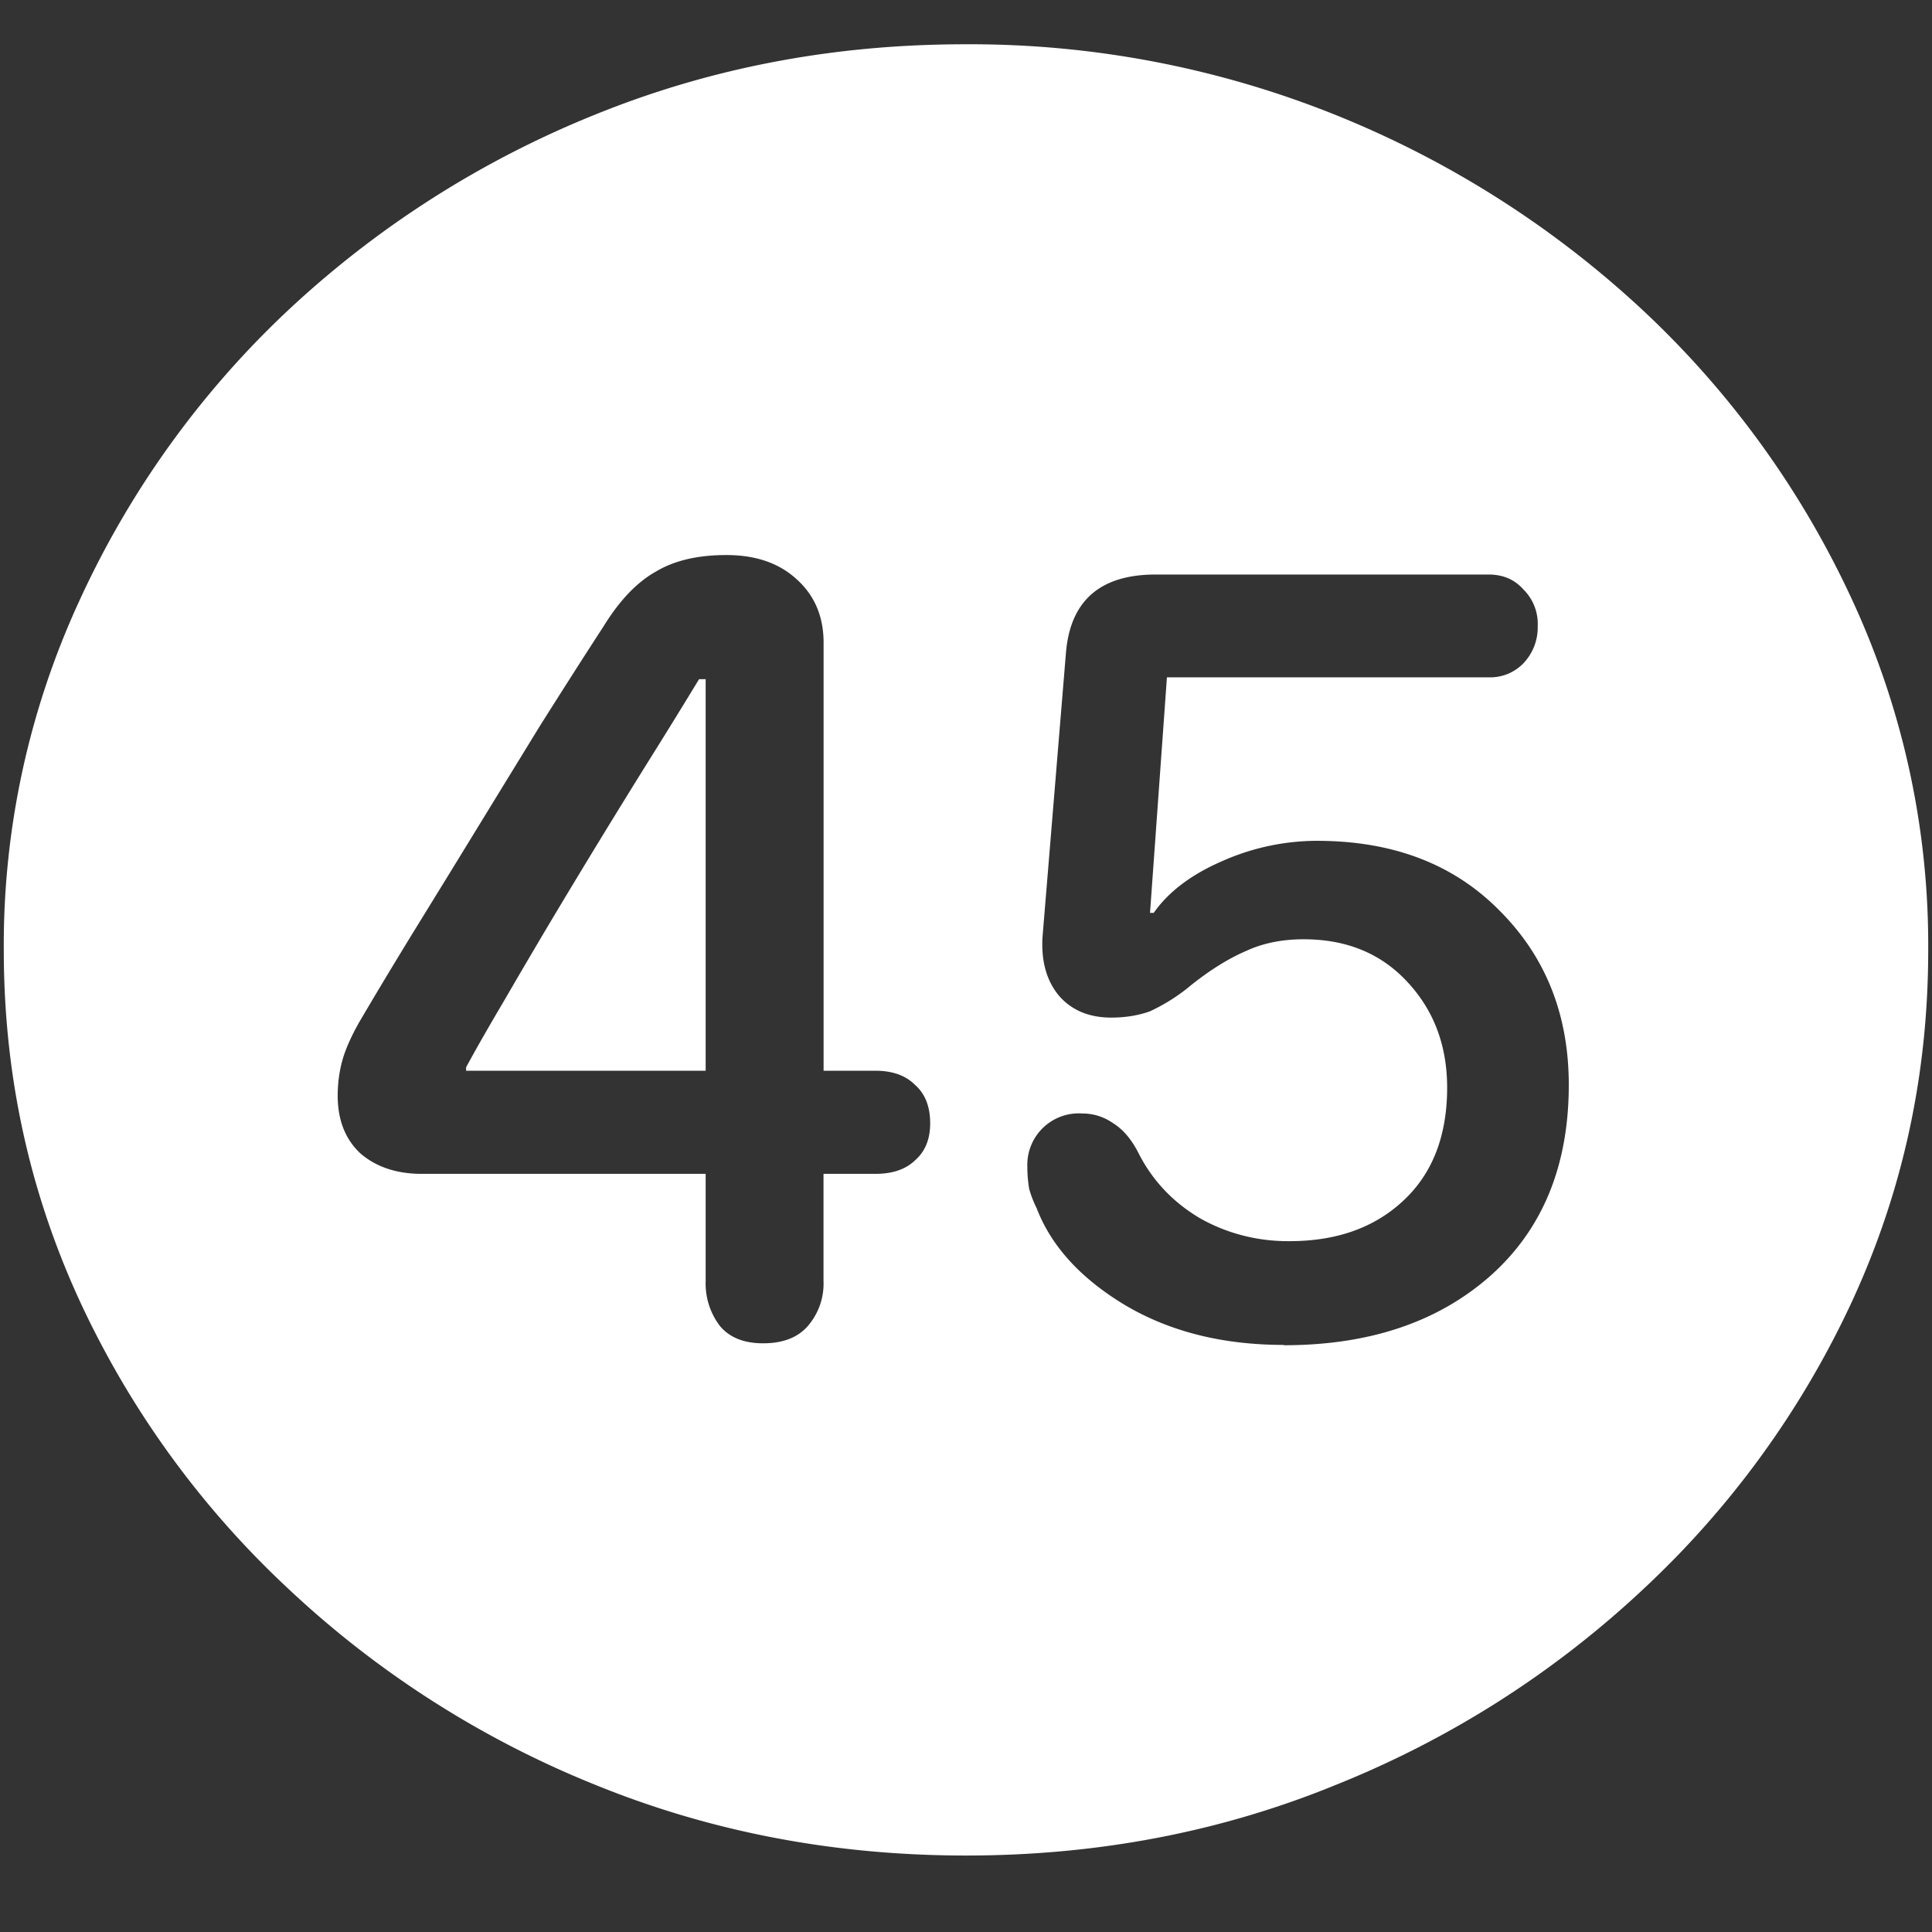 <svg xmlns="http://www.w3.org/2000/svg" width="24" height="24"><rect width="100%" height="100%" fill="#333333" stroke="none"/><path style="stroke:none;fill-rule:nonzero;fill:#fff;fill-opacity:1" d="M12 23.05c1.633 0 3.168-.292 4.605-.882a12.22 12.22 0 0 0 3.82-2.438 11.467 11.467 0 0 0 2.59-3.582c.626-1.363.938-2.808.938-4.347a10.2 10.2 0 0 0-.937-4.332 11.53 11.53 0 0 0-2.59-3.598 12.361 12.361 0 0 0-3.82-2.437A12.166 12.166 0 0 0 11.987.55c-1.633 0-3.172.293-4.617.883A12.307 12.307 0 0 0 3.562 3.87 11.523 11.523 0 0 0 .985 7.465 10.2 10.2 0 0 0 .047 11.8c0 1.539.312 2.984.937 4.347a11.467 11.467 0 0 0 2.59 3.582 12.236 12.236 0 0 0 3.809 2.438c1.445.59 2.984.883 4.617.883Zm-2.52-6.363c-.242 0-.421-.074-.539-.218a.87.87 0 0 1-.175-.555v-1.332H5.238c-.312 0-.566-.086-.761-.254-.188-.176-.282-.414-.282-.719 0-.152.02-.3.059-.441.039-.137.11-.297.21-.473.204-.347.427-.718.669-1.113.25-.406.508-.824.773-1.258l.797-1.3c.274-.434.54-.852.797-1.247.195-.316.41-.543.645-.675.234-.141.527-.207.878-.207.36 0 .649.097.868.296.226.2.34.465.34.793v5.317h.644c.21 0 .375.058.492.176.125.109.188.27.188.476 0 .2-.063.352-.188.461-.117.113-.281.168-.492.168h-.645v1.332a.804.804 0 0 1-.199.563c-.125.14-.308.21-.55.21Zm-.714-3.386V8.437h-.082c-.188.31-.387.633-.598.97a125.64 125.64 0 0 0-1.254 2.054c-.195.328-.383.648-.562.957-.18.305-.34.582-.48.84v.043Zm7.183 3.406c-.758 0-1.414-.164-1.969-.492-.554-.332-.921-.735-1.101-1.203a1.41 1.41 0 0 1-.094-.242 1.661 1.661 0 0 1-.023-.278.639.639 0 0 1 .68-.66c.14 0 .269.04.386.121.125.078.23.203.317.375.171.336.425.606.761.805.336.191.723.289 1.114.285.585 0 1.058-.168 1.418-.508.359-.336.539-.805.539-1.398 0-.524-.165-.961-.493-1.313-.328-.355-.757-.531-1.289-.531-.265 0-.504.047-.715.145-.21.09-.44.23-.69.43-.153.128-.321.234-.505.32-.14.05-.3.078-.48.078-.274 0-.489-.09-.645-.266-.156-.184-.226-.426-.21-.727l.292-3.543c.055-.644.426-.968 1.113-.968h4.137c.18 0 .324.062.434.187a.6.6 0 0 1 .176.453.646.646 0 0 1-.176.461.574.574 0 0 1-.434.176h-3.996l-.21 2.926h.046c.18-.258.461-.473.844-.64a2.91 2.91 0 0 1 1.183-.255c.938 0 1.692.285 2.262.86.578.574.867 1.297.867 2.172 0 1-.324 1.793-.972 2.37-.649.575-1.504.864-2.567.864Zm0 0"/></svg>